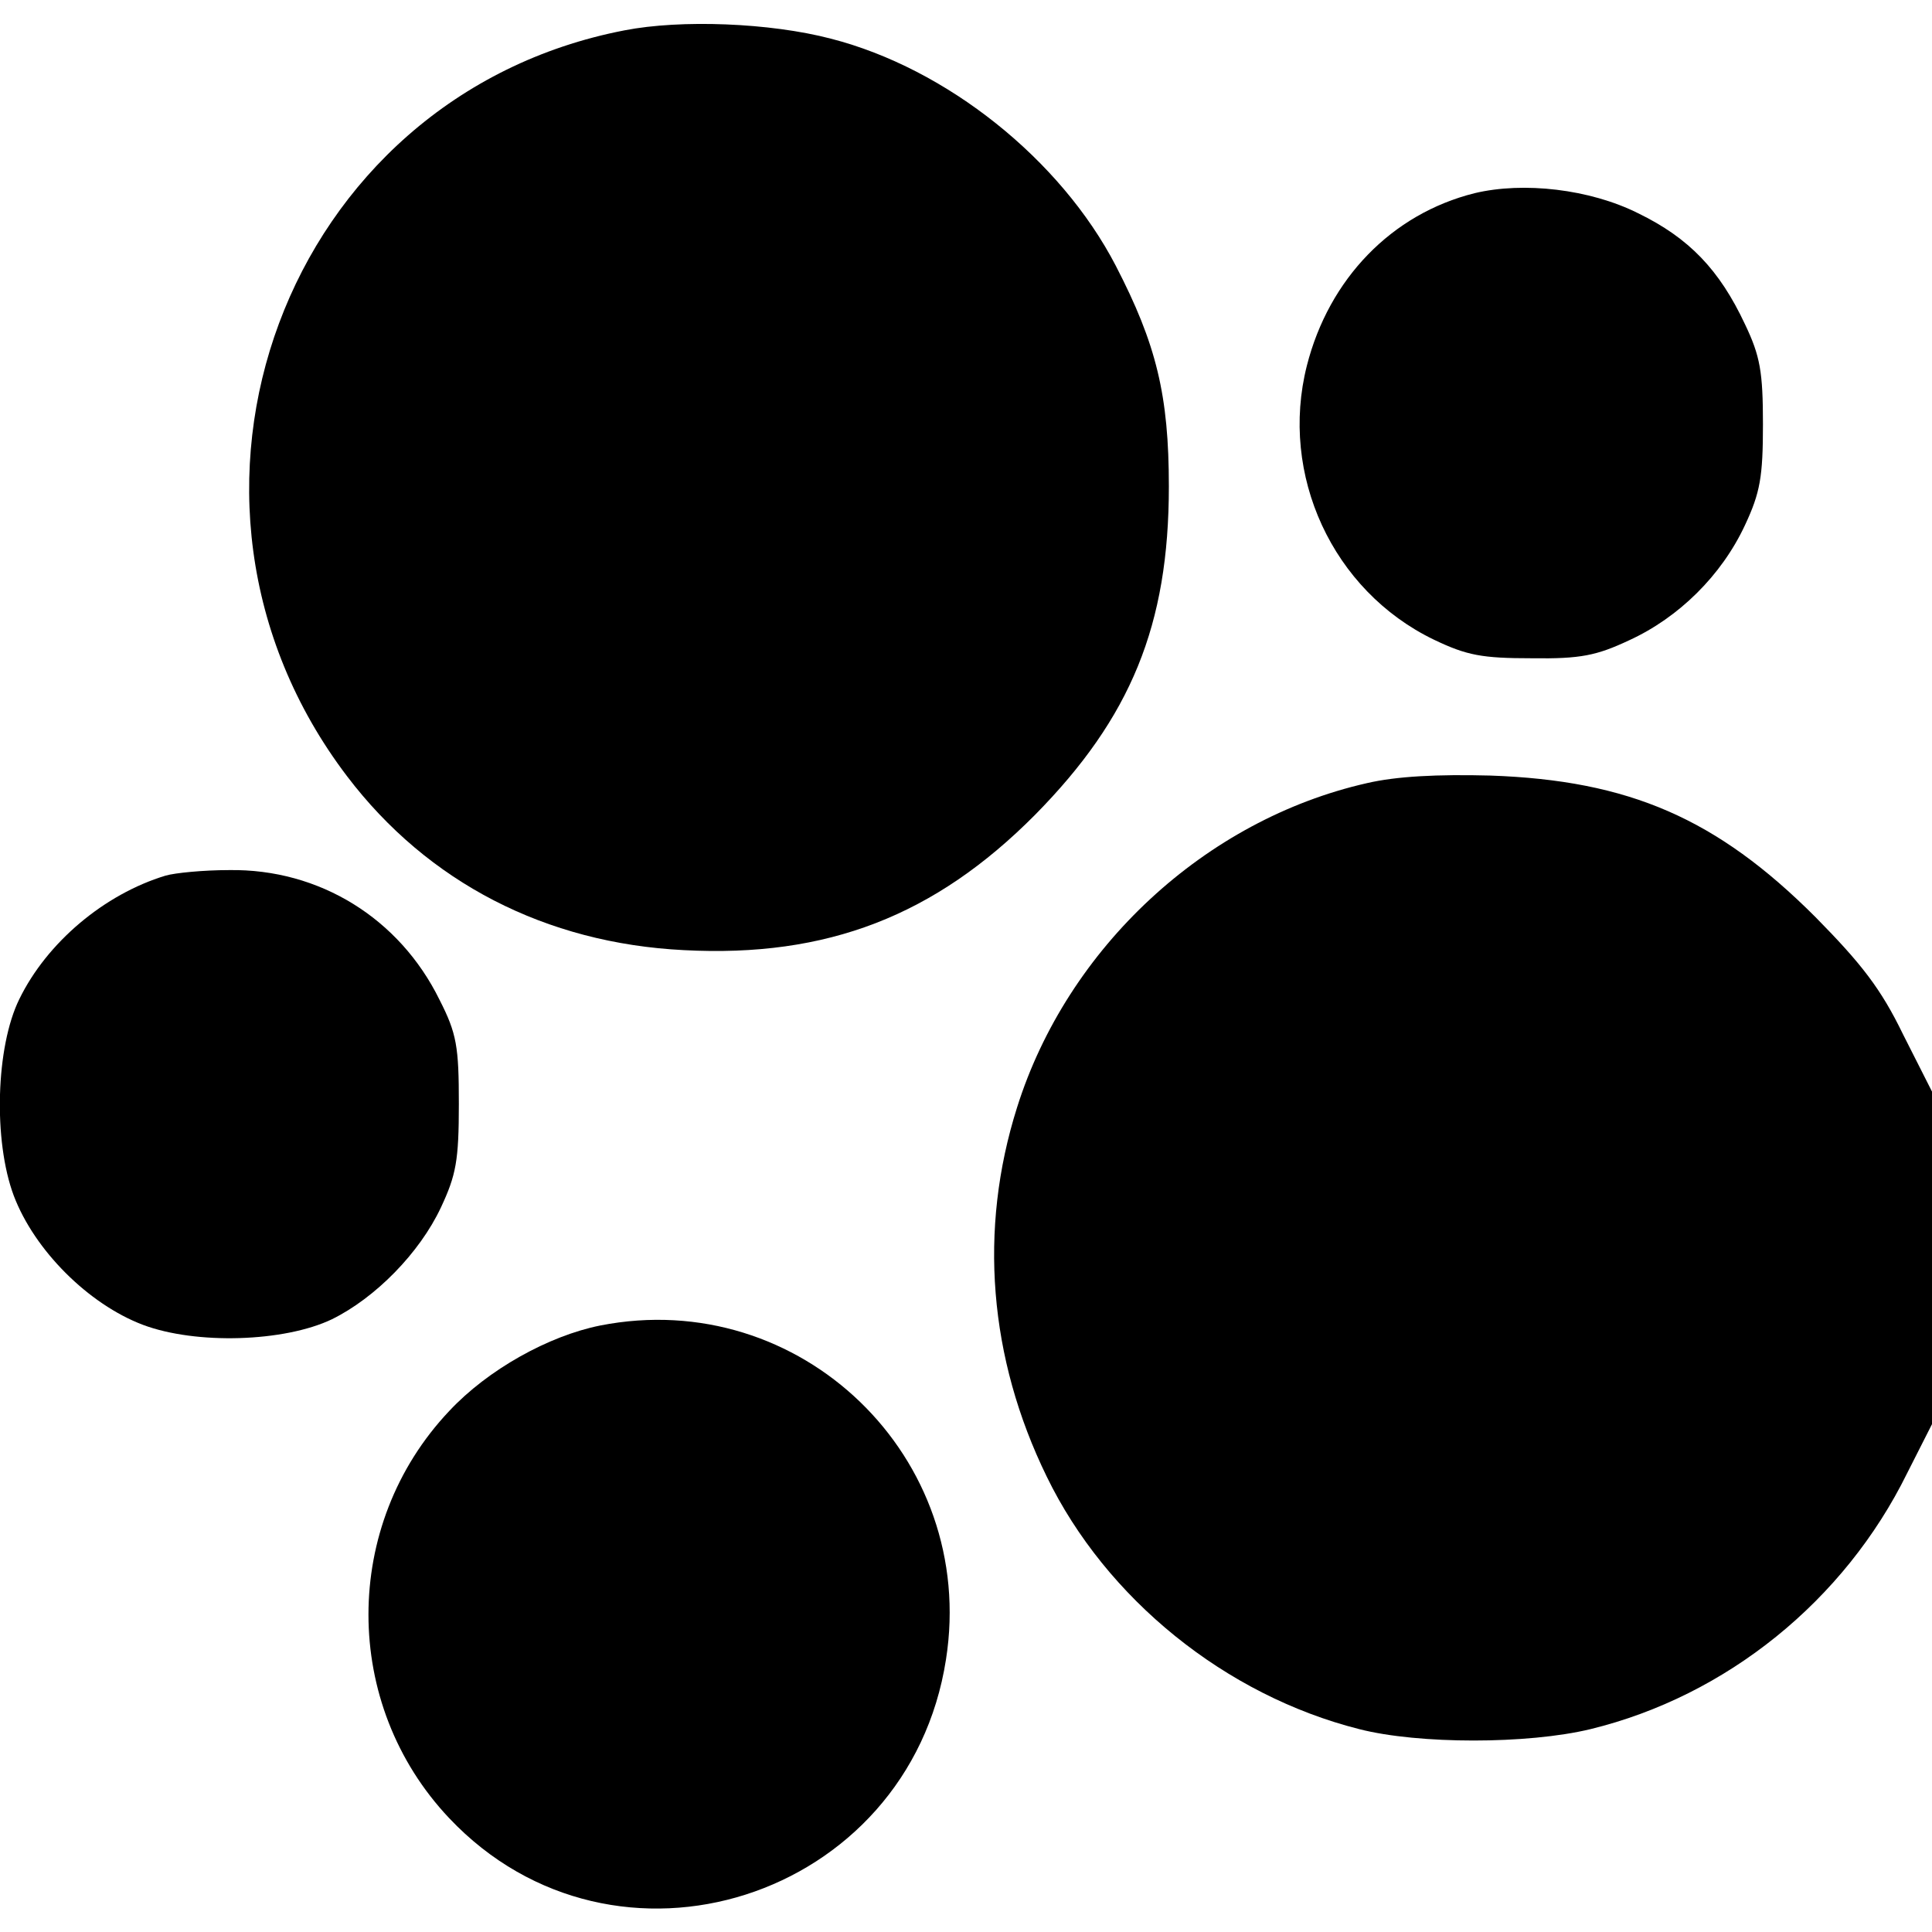<?xml version="1.0" standalone="no"?>
<!DOCTYPE svg PUBLIC "-//W3C//DTD SVG 20010904//EN"
 "http://www.w3.org/TR/2001/REC-SVG-20010904/DTD/svg10.dtd">
<svg version="1.0" xmlns="http://www.w3.org/2000/svg"
 width="280pt" height="280pt" viewBox="0 0 280 280"
 preserveAspectRatio="xMidYMid meet">
<g transform="translate(0,280) scale(0.1,-0.1)"
fill="#000000" stroke="none">
<path d="M905 2756 c-492 -95 -709 -677 -402 -1081 117 -154 288 -242 488
-252 208 -11 364 50 509 196 139 141 194 275 194 476 0 132 -18 206 -77 320
-80 154 -245 286 -413 329 -88 23 -217 28 -299 12z"/>
<path d="M2137 2520 c-120 -30 -211 -124 -243 -250 -40 -158 37 -326 184 -397
48 -23 70 -27 142 -27 71 -1 94 4 141 26 72 33 134 94 168 167 22 47 26 70 26
146 0 76 -4 99 -26 145 -37 79 -81 125 -155 161 -70 35 -166 46 -237 29z"/>
<path d="M1981 1665 c-234 -53 -434 -238 -507 -470 -56 -177 -41 -363 43 -535
86 -177 259 -317 453 -366 86 -22 244 -22 335 0 197 48 368 186 459 371 l36
71 0 241 0 241 -42 83 c-32 66 -60 102 -127 170 -143 143 -270 198 -471 205
-77 2 -136 -1 -179 -11z"/>
<path d="M240 1531 c-89 -27 -172 -97 -212 -179 -34 -69 -38 -205 -8 -285 30
-79 108 -157 187 -187 77 -29 205 -25 274 8 63 31 127 96 158 162 22 47 26 68
26 150 0 83 -3 102 -28 151 -58 118 -174 190 -305 188 -37 0 -78 -4 -92 -8z"/>
<path d="M870 879 c-75 -15 -163 -64 -219 -124 -156 -165 -156 -425 0 -590
240 -254 666 -118 720 230 46 293 -211 541 -501 484z"/>
</g>
</svg>

